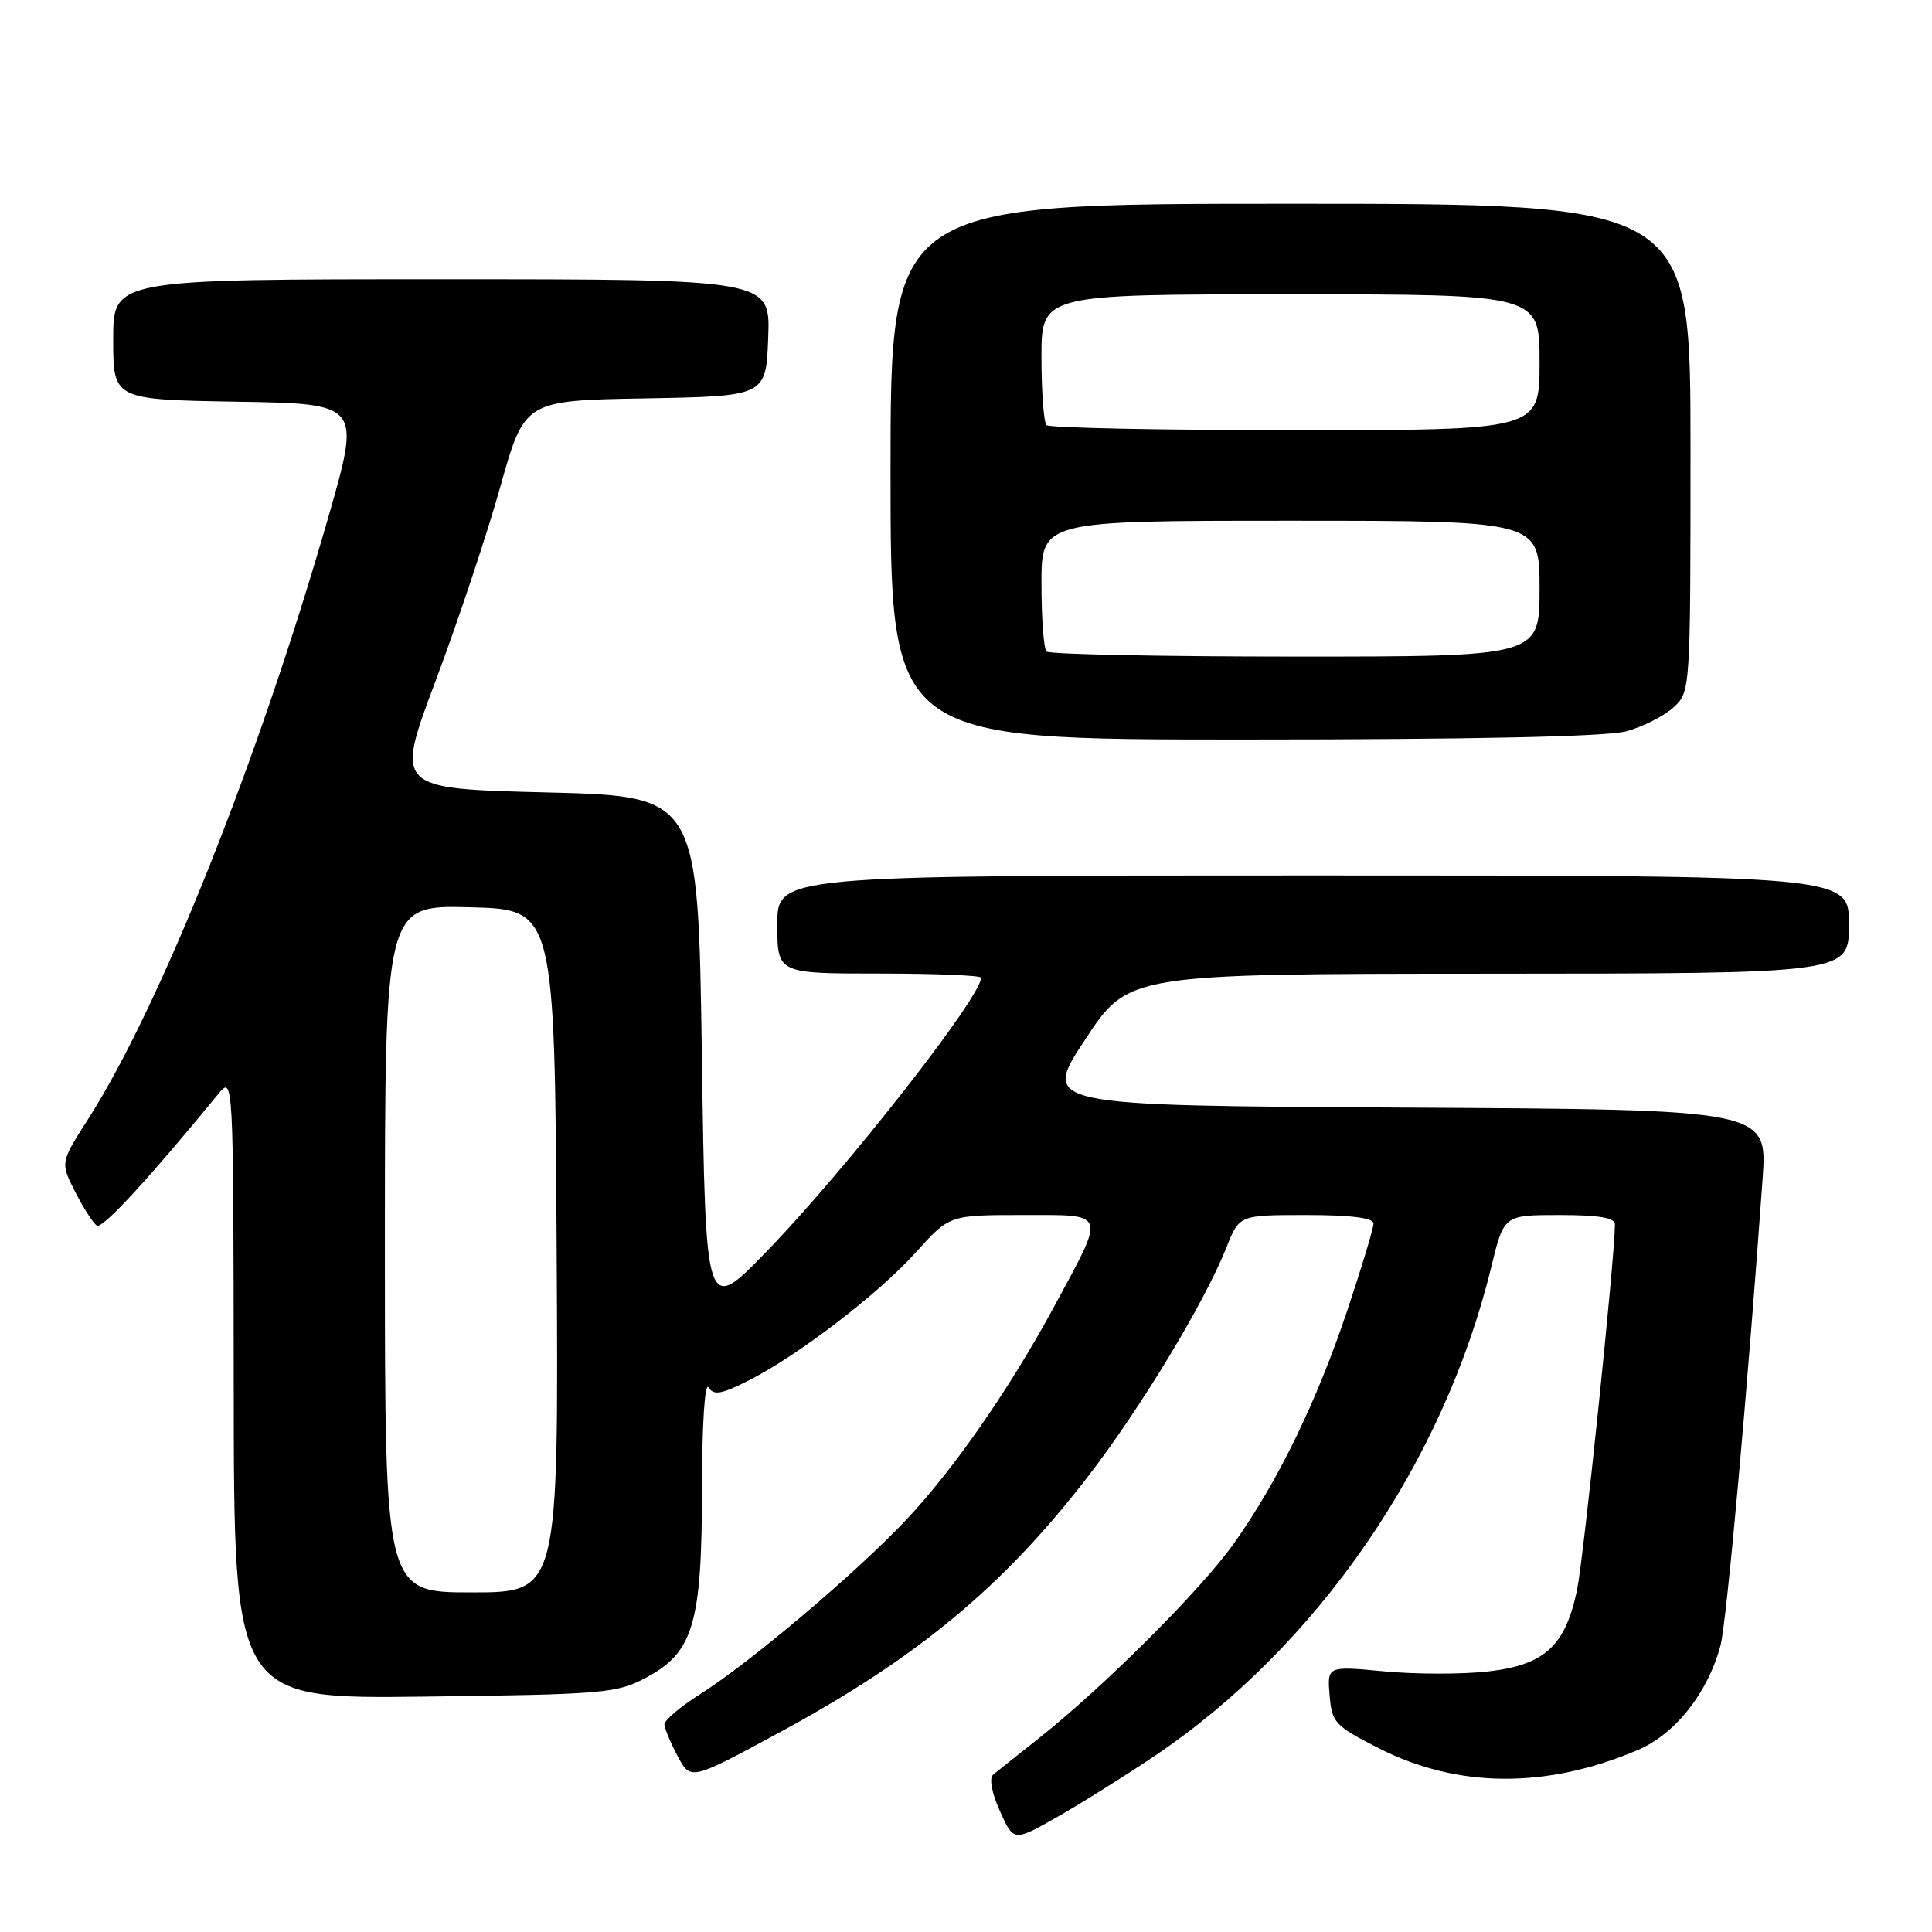 <?xml version="1.0" encoding="UTF-8" standalone="no"?>
<!DOCTYPE svg PUBLIC "-//W3C//DTD SVG 1.1//EN" "http://www.w3.org/Graphics/SVG/1.1/DTD/svg11.dtd" >
<svg xmlns="http://www.w3.org/2000/svg" xmlns:xlink="http://www.w3.org/1999/xlink" version="1.1" viewBox="0 0 256 256">
 <g >
 <path fill="currentColor"
d=" M 153.00 232.67 C 174.57 218.15 191.28 193.86 197.61 167.85 C 199.27 161.00 199.27 161.00 206.64 161.00 C 211.86 161.00 214.00 161.36 213.99 162.25 C 213.96 166.74 209.84 206.45 208.97 210.66 C 207.42 218.09 204.69 220.61 197.22 221.47 C 193.87 221.86 187.69 221.86 183.49 221.47 C 175.86 220.75 175.86 220.75 176.18 224.63 C 176.48 228.28 176.86 228.68 182.76 231.68 C 193.18 236.97 204.99 237.03 217.05 231.87 C 222.00 229.76 226.33 224.26 227.98 218.01 C 228.79 214.94 231.58 183.97 233.55 156.26 C 234.21 147.02 234.21 147.02 186.12 146.76 C 138.03 146.50 138.03 146.50 143.77 137.77 C 149.50 129.04 149.50 129.04 197.25 129.02 C 245.00 129.00 245.00 129.00 245.00 122.50 C 245.00 116.00 245.00 116.00 174.00 116.00 C 103.00 116.00 103.00 116.00 103.00 122.50 C 103.00 129.00 103.00 129.00 116.50 129.00 C 123.92 129.00 130.00 129.25 130.00 129.55 C 130.00 132.13 112.06 155.02 101.58 165.83 C 93.50 174.15 93.50 174.15 93.00 139.83 C 92.50 105.50 92.50 105.50 72.43 105.00 C 52.36 104.50 52.36 104.50 57.72 90.22 C 60.67 82.37 64.53 70.80 66.29 64.51 C 69.50 53.07 69.50 53.07 85.50 52.79 C 101.50 52.50 101.50 52.50 101.79 44.75 C 102.08 37.00 102.08 37.00 58.54 37.00 C 15.00 37.00 15.00 37.00 15.00 44.98 C 15.00 52.95 15.00 52.95 31.41 53.23 C 47.82 53.50 47.82 53.50 43.51 68.50 C 34.25 100.74 21.23 133.36 11.63 148.36 C 7.99 154.06 7.99 154.06 9.98 157.96 C 11.08 160.11 12.36 162.11 12.84 162.40 C 13.58 162.86 19.67 156.25 28.89 145.00 C 30.93 142.50 30.93 142.50 30.97 183.81 C 31.00 225.12 31.00 225.12 56.25 224.81 C 80.05 224.52 81.74 224.37 85.62 222.29 C 91.88 218.95 93.00 215.16 93.02 197.23 C 93.02 188.76 93.39 183.07 93.88 183.84 C 94.57 184.92 95.57 184.75 99.11 182.97 C 105.72 179.64 116.40 171.46 121.38 165.92 C 125.81 161.00 125.81 161.00 135.47 161.00 C 146.78 161.00 146.56 160.38 139.75 173.00 C 133.82 183.97 126.39 194.69 120.06 201.40 C 113.42 208.44 99.36 220.33 92.75 224.50 C 90.14 226.15 88.02 227.95 88.04 228.50 C 88.07 229.05 88.86 230.95 89.80 232.72 C 91.52 235.93 91.52 235.93 103.34 229.53 C 121.55 219.66 132.85 210.29 144.08 195.75 C 151.10 186.67 159.60 172.62 162.53 165.25 C 164.22 161.00 164.22 161.00 173.11 161.00 C 179.02 161.00 182.00 161.38 182.00 162.12 C 182.00 162.74 180.45 167.88 178.56 173.53 C 174.48 185.73 169.36 196.25 163.51 204.50 C 159.09 210.72 146.19 223.59 137.50 230.45 C 134.75 232.62 132.09 234.75 131.58 235.17 C 131.05 235.62 131.42 237.60 132.49 239.97 C 134.31 244.02 134.31 244.02 139.91 240.86 C 142.98 239.13 148.88 235.44 153.00 232.67 Z  M 215.50 96.90 C 217.70 96.30 220.51 94.87 221.75 93.73 C 223.99 91.66 224.00 91.57 224.00 59.33 C 224.00 27.00 224.00 27.00 171.00 27.00 C 118.00 27.00 118.00 27.00 118.00 62.50 C 118.00 98.00 118.00 98.00 164.75 97.99 C 195.37 97.99 212.88 97.61 215.50 96.90 Z  M 51.00 165.47 C 51.00 119.93 51.00 119.93 62.25 120.22 C 73.50 120.50 73.50 120.50 73.76 165.75 C 74.02 211.00 74.02 211.00 62.51 211.00 C 51.00 211.00 51.00 211.00 51.00 165.47 Z  M 138.67 86.33 C 138.30 85.97 138.00 81.92 138.00 77.33 C 138.00 69.00 138.00 69.00 171.00 69.00 C 204.00 69.00 204.00 69.00 204.00 78.00 C 204.00 87.00 204.00 87.00 171.67 87.00 C 153.88 87.00 139.03 86.70 138.67 86.33 Z  M 138.67 56.33 C 138.30 55.97 138.00 51.92 138.00 47.33 C 138.00 39.00 138.00 39.00 171.00 39.00 C 204.00 39.00 204.00 39.00 204.00 48.00 C 204.00 57.00 204.00 57.00 171.67 57.00 C 153.88 57.00 139.03 56.70 138.67 56.33 Z "/>
</g>
</svg>